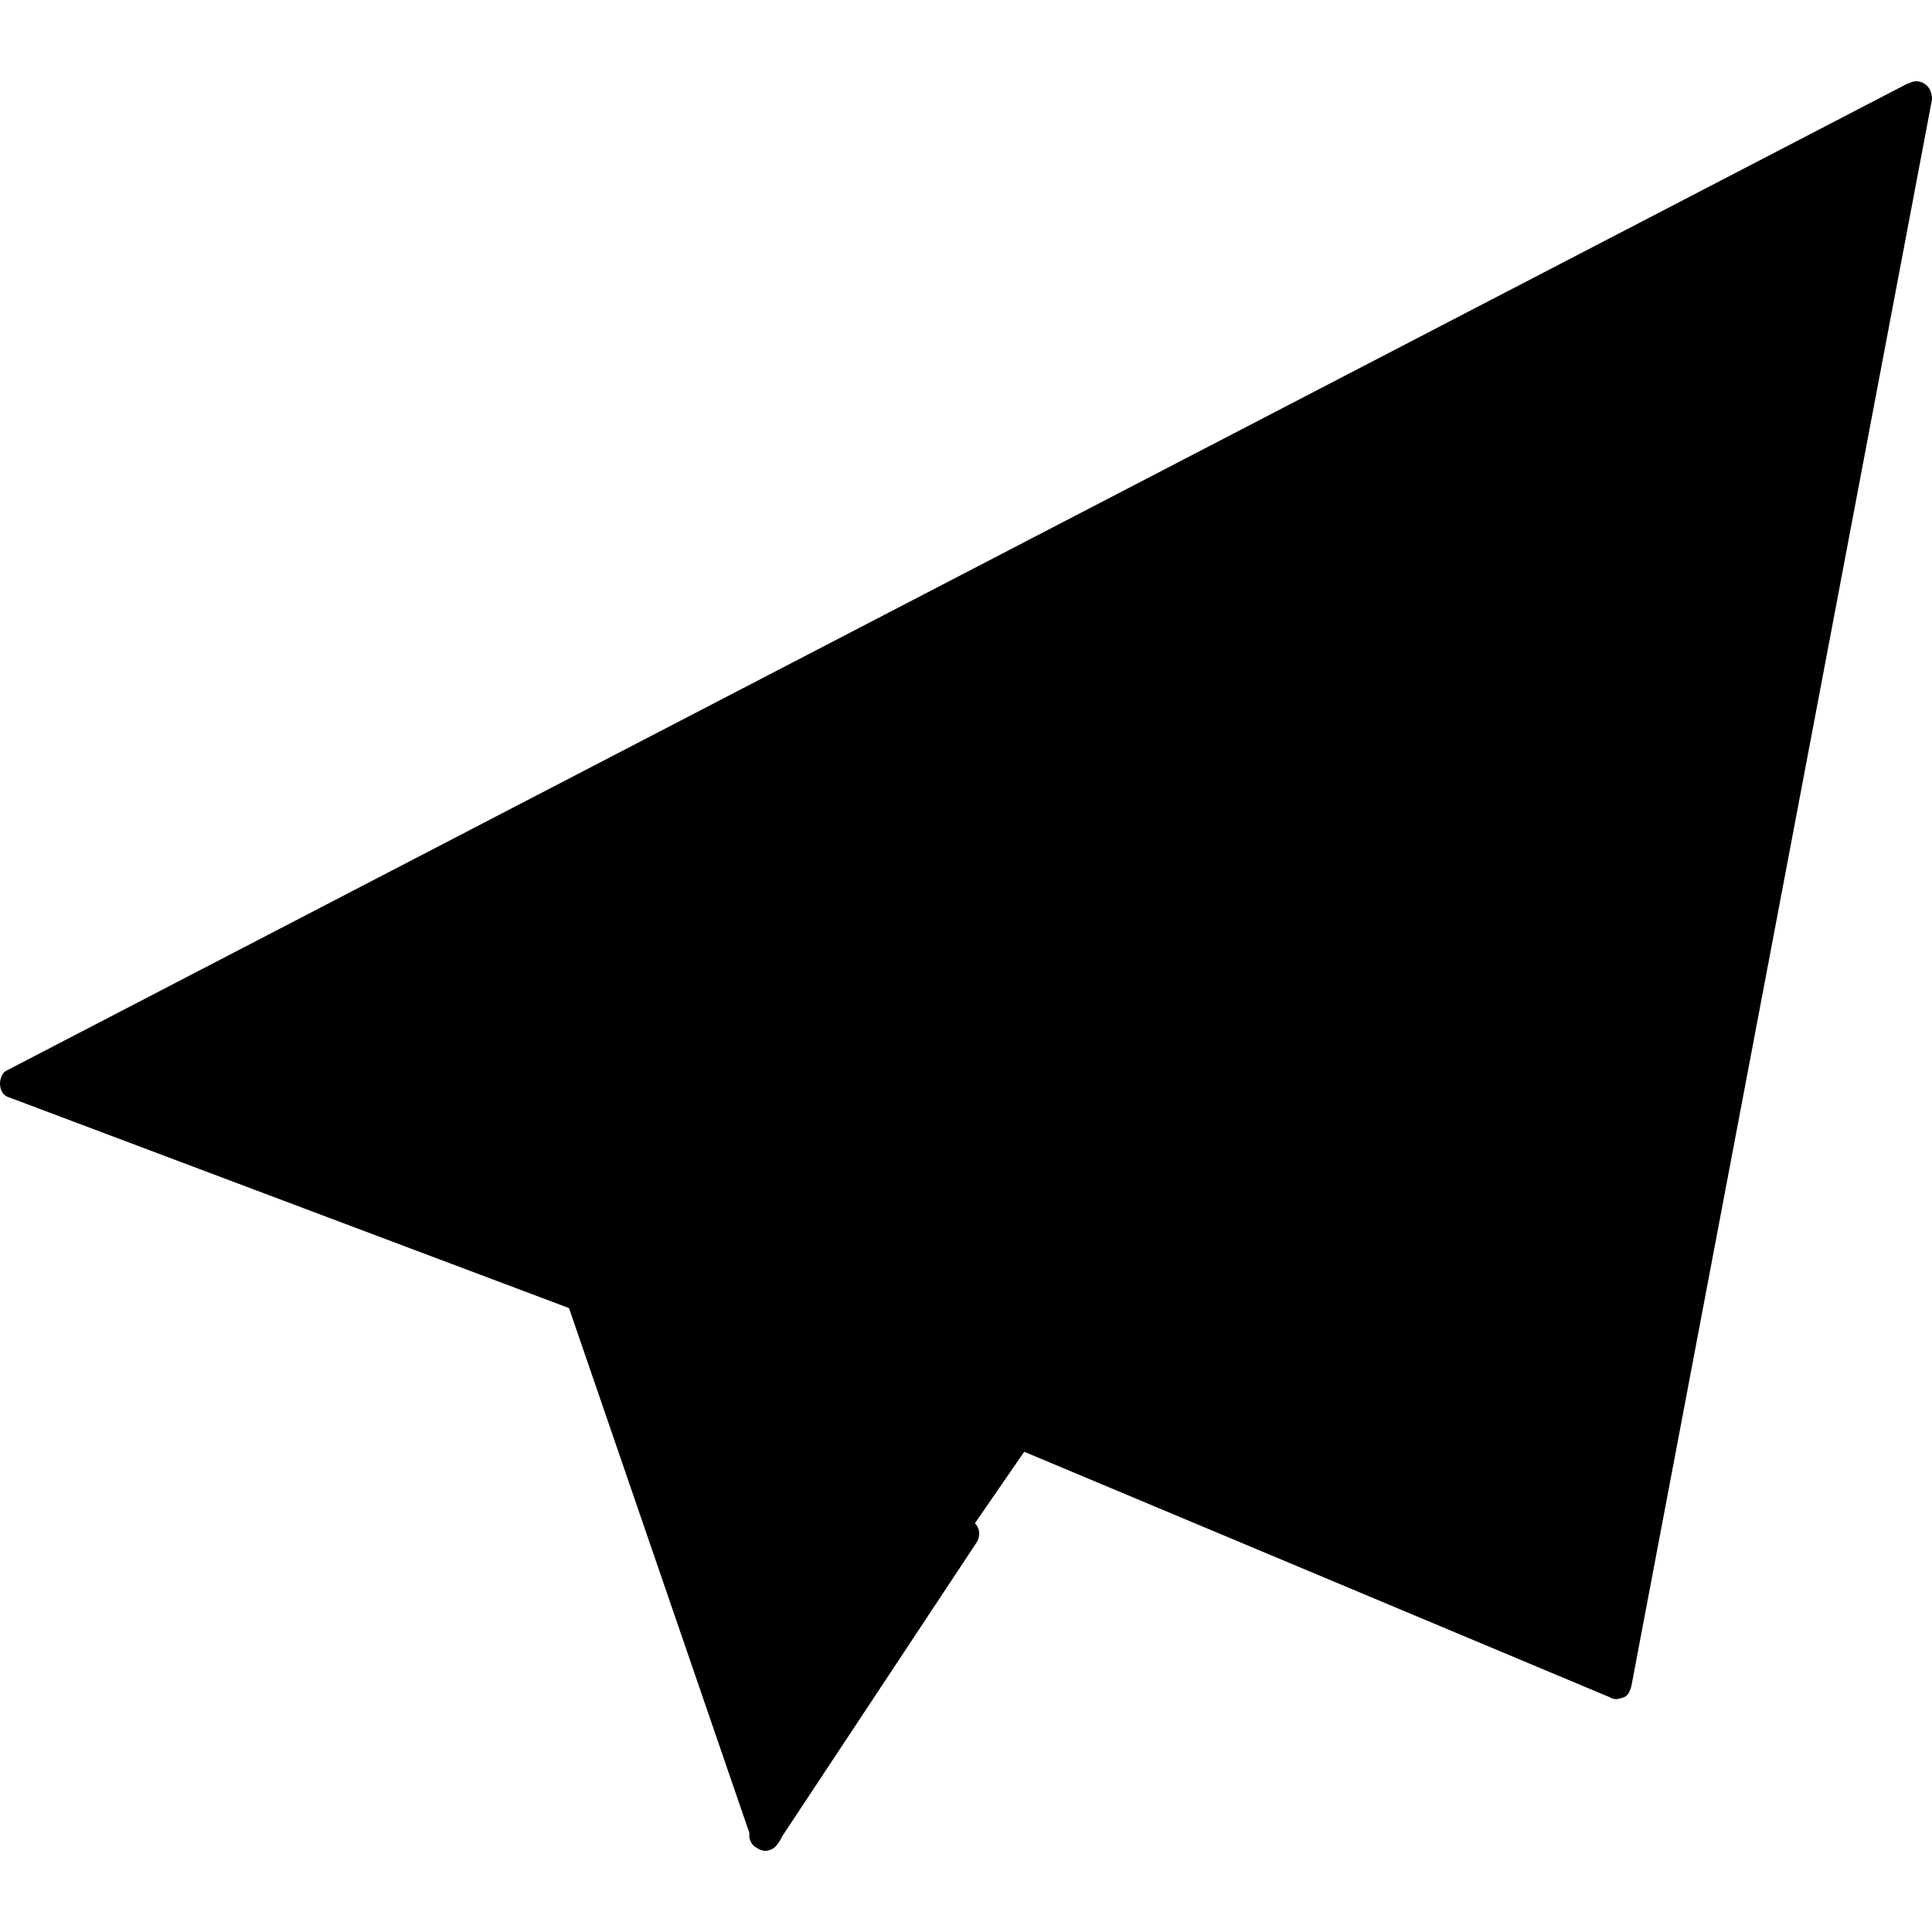 <?xml version="1.0" encoding="iso-8859-1"?>
<!-- Uploaded to: SVG Repo, www.svgrepo.com, Generator: SVG Repo Mixer Tools -->
<svg height="800px" width="800px" version="1.1" id="Layer_1" xmlns="http://www.w3.org/2000/svg" xmlns:xlink="http://www.w3.org/1999/xlink" 
	 viewBox="0 0 508.8 508.8" xml:space="preserve">
<polygon style="fill:hsl(255, 0%, 100%);" points="491.2,35 8.8,285.4 152.4,339 "/>
<path style="fill:hsl(255, 0%, 95%);" d="M155.2,342.2l47.6,137.2l68.4-99.2l-48.4-20.4l0,0L494,36.6L155.2,342.2L155.2,342.2z"/>
<path style="fill:hsl(255, 0%, 100%);" d="M423.6,441l77.2-408L228.4,359.4L423.6,441z M458,123.4c0.4-1.2,1.2-1.6,2.4-1.6
	c1.2,0.4,1.6,1.2,1.6,2.4l-5.6,30.4c0,0.8-1.2,1.6-2,1.6H454c-1.2-0.4-1.6-1.2-1.6-2.4L458,123.4z M448.8,182.2
	c1.2,0.4,1.6,1.2,1.6,2.4l-42.8,226.8c0,0.8-1.2,1.6-2,1.6h-0.4c-1.2-0.4-1.6-1.2-1.6-2.4l42.8-226.8
	C446.8,182.6,447.6,182.2,448.8,182.2z"/>
<path d="M152.8,345.4c-0.4,0-0.8,0-1.6-0.4L2.4,289c-1.6-0.4-2.4-2-2.4-3.6s0.8-3.2,2-3.6L502,22.2c1.6-0.8,4-0.4,5.2,1.2
	s0.8,4-0.8,5.2L155.2,344.2C154.8,345,154,345.4,152.8,345.4z M14,285l138,52L478,44.2L14,285z"/>
<path d="M201.6,487.4c-1.6,0-3.2-1.2-3.6-2.8l-48.8-142c-0.8-2,0.4-4.4,2.4-5.2c2-0.8,4.4,0.4,5.2,2.4l44,127.6L221.2,359
	c0-0.4,0-0.4,0.4-0.8l0,0l0,0l0,0l0,0l0,0l0,0l0,0l0,0l0,0c0-0.4,0.4-0.8,0.8-1.2L501.6,23c1.2-1.6,3.2-2,4.8-1.2
	c1.6,0.8,2.4,2.4,2.4,4.4l-79.2,418c-0.4,1.2-0.8,2.4-2,2.8s-2.4,0.8-3.6,0l-195.6-82L206,483.4C205.2,485.8,203.6,487,201.6,487.4
	C202,487.4,201.6,487.4,201.6,487.4z M231.6,358.6L422,438.2l75.2-398L231.6,358.6z"/>
<path d="M201.6,487.4c-0.8,0-1.6-0.4-2.4-0.8c-2-1.2-2.4-3.6-1.2-5.6l52.4-79.2c1.2-2,3.6-2.4,5.6-1.2s2.4,3.6,1.2,5.6l-52.4,79.2
	C204.4,486.6,202.8,487.4,201.6,487.4z"/>
<path d="M454,157.8c-0.4,0-0.4,0-0.8,0c-2-0.4-3.6-2.4-3.2-4.8l5.6-30.4c0.4-2,2.4-3.6,4.8-3.2c2,0.4,3.6,2.4,3.2,4.8l-5.6,30.4
	C457.6,156.6,456,157.8,454,157.8z"/>
<path d="M405.6,414.6c-0.4,0-0.4,0-0.8,0c-2-0.4-3.6-2.4-3.2-4.8L444.4,183c0.4-2,2.4-3.6,4.8-3.2c2,0.4,3.6,2.4,3.2,4.8
	l-42.8,226.8C409.2,413.4,407.6,414.6,405.6,414.6z"/>
</svg>